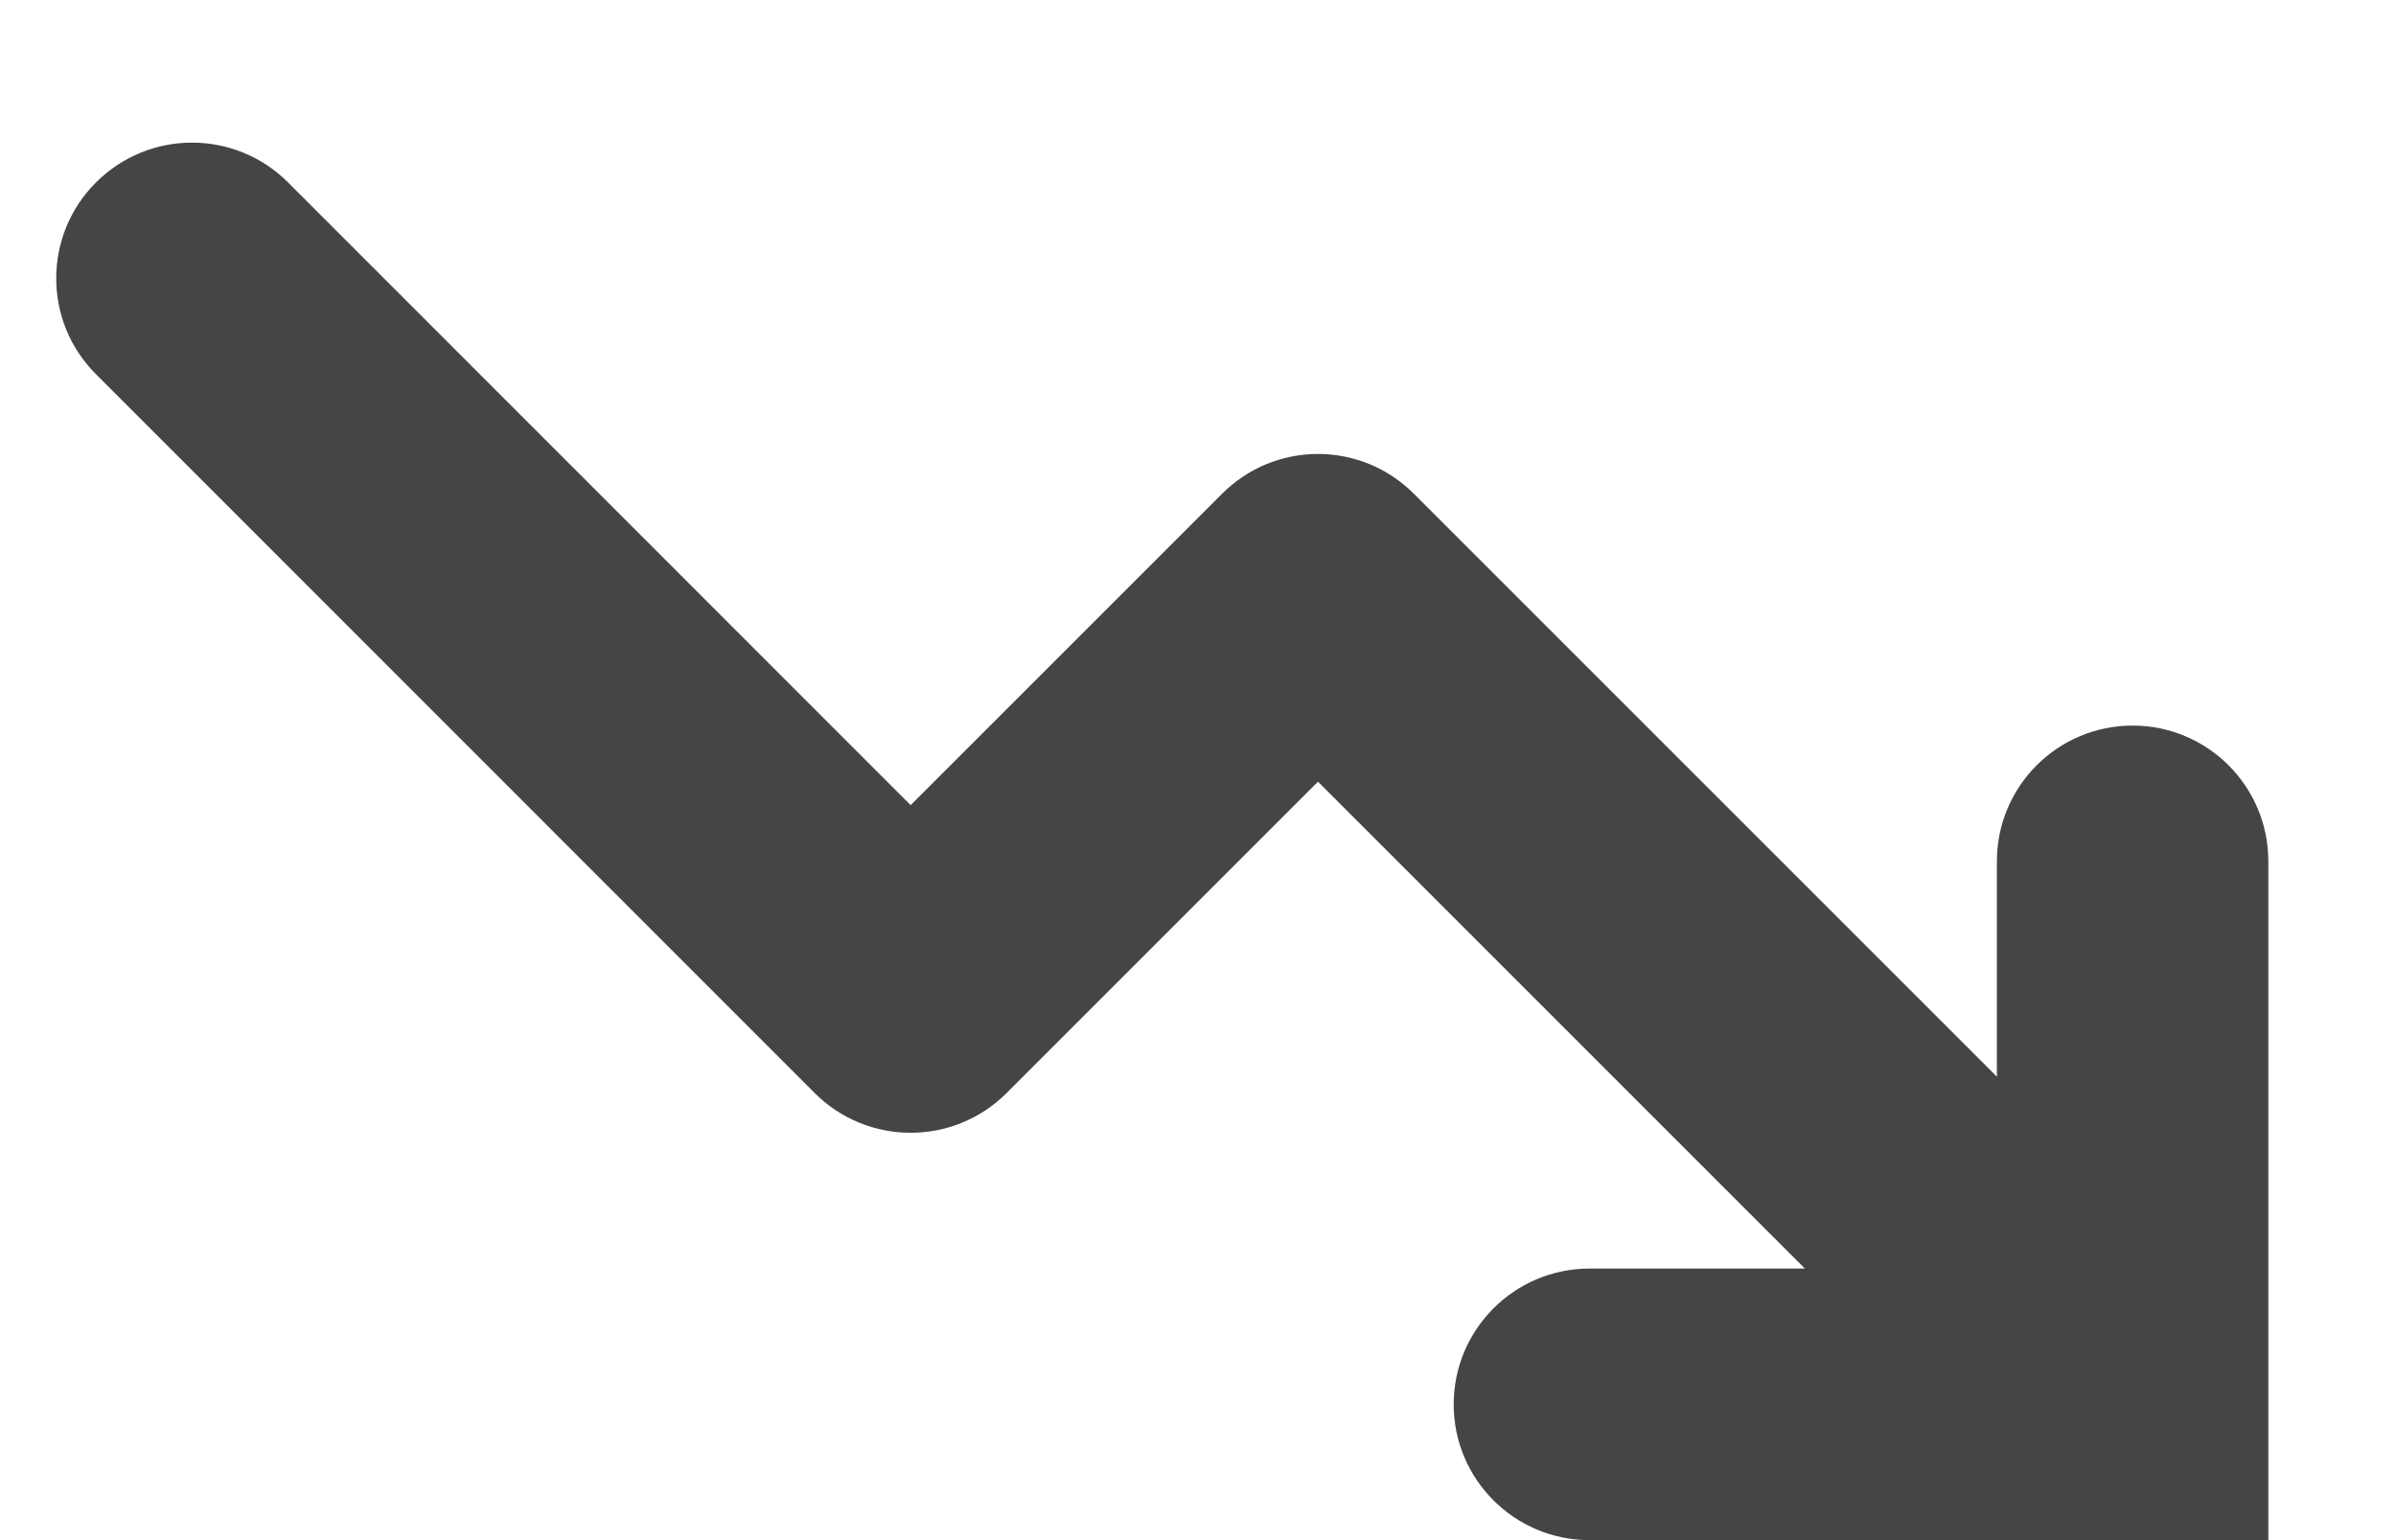 <svg width="14" height="9" viewBox="0 0 14 9" fill="none" xmlns="http://www.w3.org/2000/svg">
<path fill-rule="evenodd" clip-rule="evenodd" d="M8.494 8.207C8.494 7.768 8.85 7.413 9.288 7.413H10.546L7.701 4.568L5.882 6.387C5.572 6.697 5.07 6.697 4.76 6.387L0.561 2.187C0.251 1.878 0.251 1.375 0.561 1.066C0.871 0.756 1.373 0.756 1.683 1.066L5.321 4.705L7.14 2.886C7.45 2.575 7.952 2.575 8.262 2.886L11.668 6.292V5.033C11.668 4.595 12.023 4.24 12.461 4.24C12.899 4.24 13.254 4.595 13.254 5.033V9H9.288C8.85 9 8.494 8.645 8.494 8.207Z" fill="#454545"/>
</svg>
